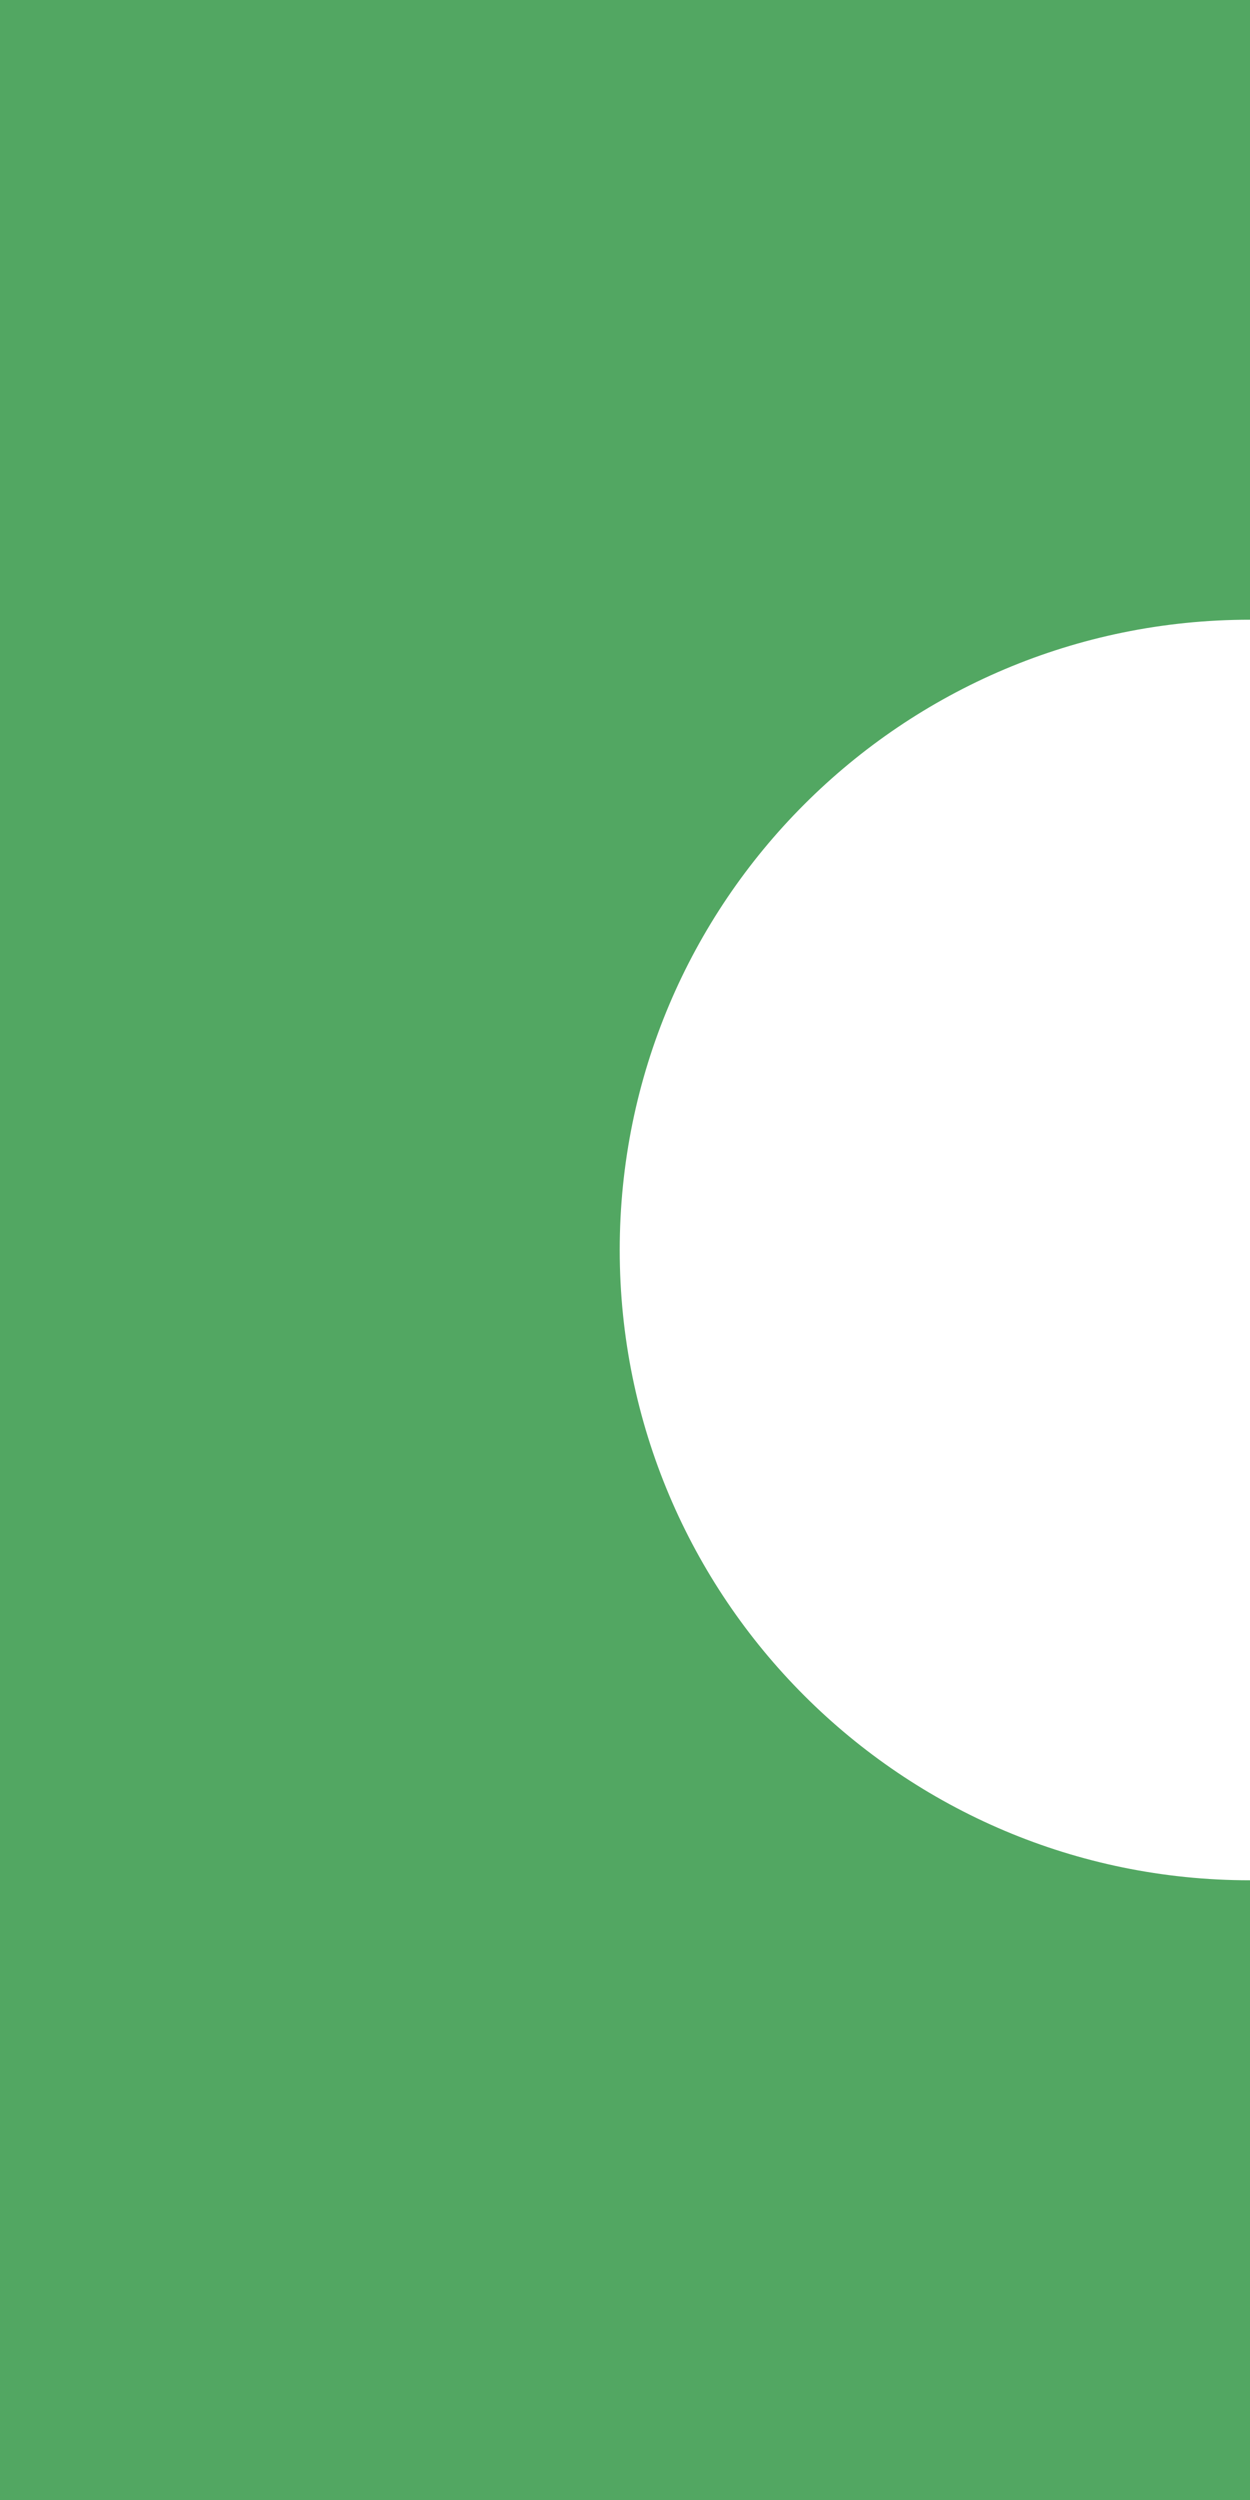 <?xml version="1.0" encoding="utf-8"?>
<!-- Generator: Adobe Illustrator 19.1.0, SVG Export Plug-In . SVG Version: 6.00 Build 0)  -->
<svg version="1.1" id="Слой_1" xmlns="http://www.w3.org/2000/svg" xmlns:xlink="http://www.w3.org/1999/xlink" x="0px" y="0px"
	 viewBox="0 0 4.02 8.04" enable-background="new 0 0 4.02 8.04" xml:space="preserve">
<path fill="#52A762" d="M4.02,6.047c-1.12,0-2.027-0.908-2.027-2.027S2.9,1.993,4.02,1.993V0L0,0l0,8.04h4.02V6.047z"/>
</svg>
